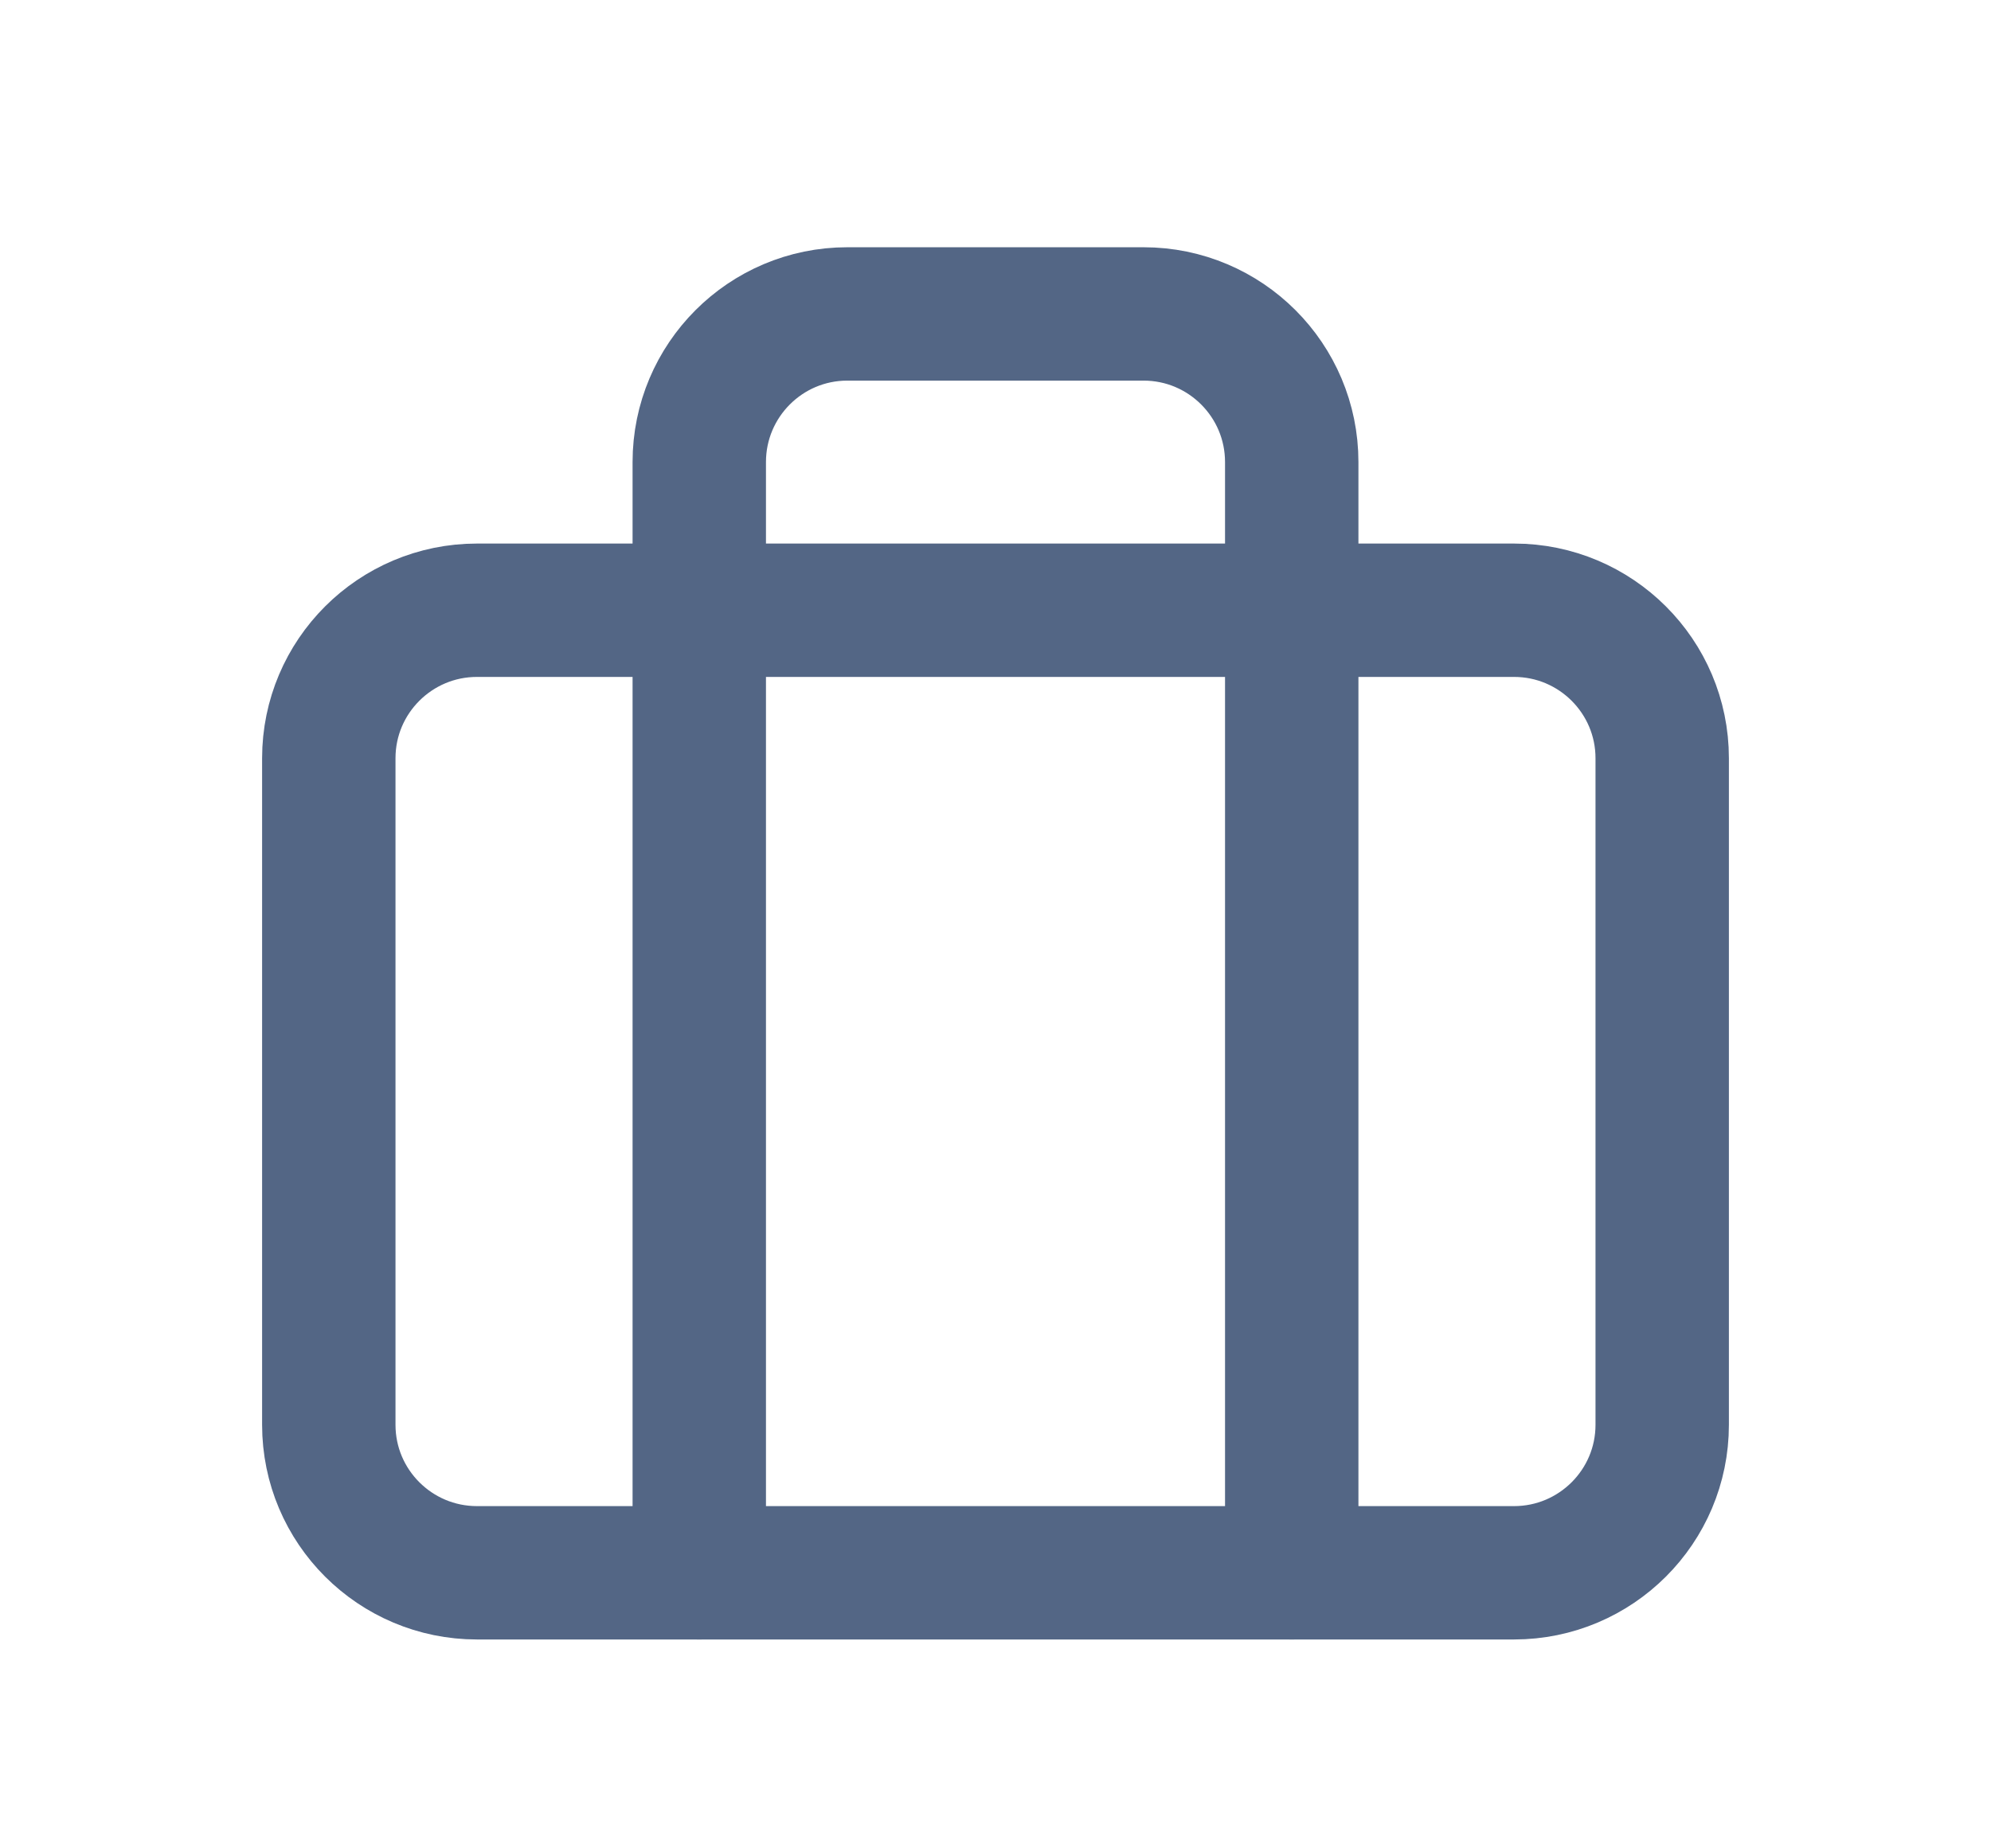 <svg width="14" height="13" viewBox="0 0 14 13" fill="none" xmlns="http://www.w3.org/2000/svg">
<path d="M10.646 11.062H3.354V11.062C2.779 11.062 2.312 10.596 2.312 10.021V5.333V5.333C2.312 4.758 2.779 4.292 3.354 4.292H10.646V4.292C11.221 4.292 11.688 4.758 11.688 5.333V10.021V10.021C11.688 10.596 11.221 11.062 10.646 11.062C10.646 11.062 10.646 11.062 10.646 11.062V11.062Z" stroke="#536685" stroke-width="0.938" stroke-linecap="round" stroke-linejoin="round"/>
<path d="M9.083 11.062V3.25C9.083 2.675 8.617 2.208 8.041 2.208H5.958V2.208C5.383 2.208 4.917 2.675 4.917 3.25V3.25V11.062" stroke="#536685" stroke-width="0.938" stroke-linecap="round" stroke-linejoin="round"/>
</svg>
